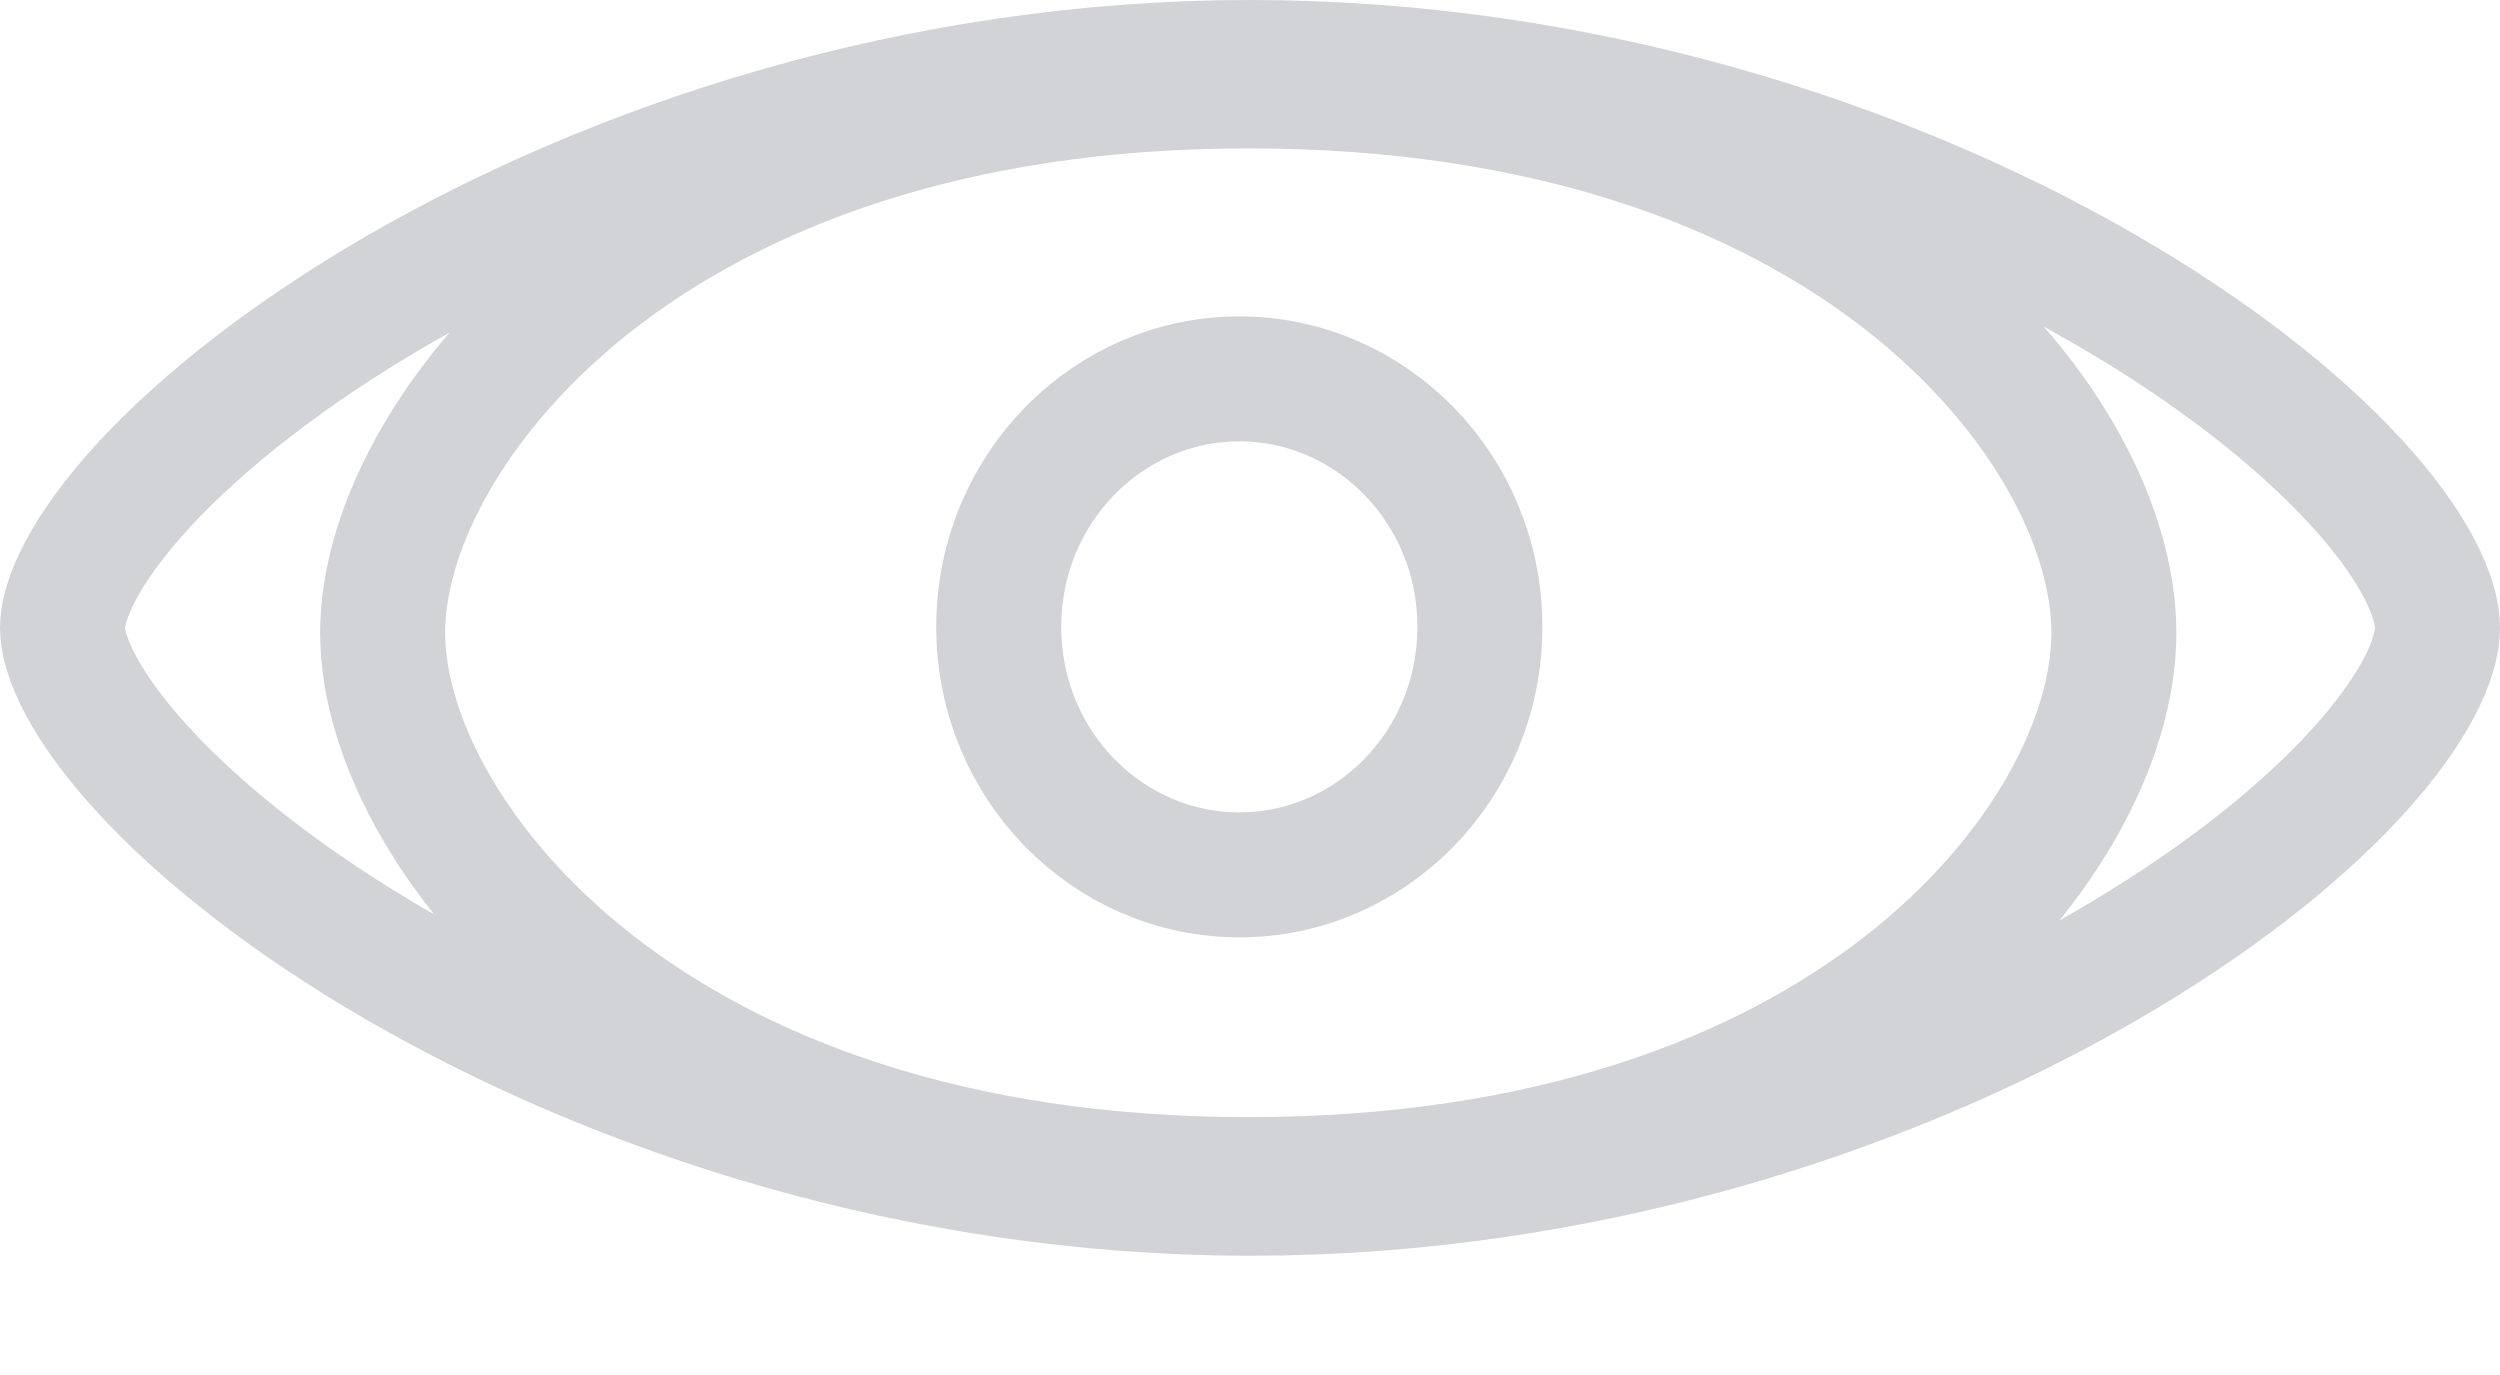 <svg width="20" height="11" viewBox="0 0 20 11" fill="none" xmlns="http://www.w3.org/2000/svg">
<path d="M0.5 5.023C0.5 4.805 0.668 4.404 1.153 3.878C1.618 3.374 2.308 2.828 3.179 2.323C4.922 1.313 7.336 0.5 10 0.5C12.664 0.5 15.079 1.3 16.821 2.304C17.693 2.805 18.382 3.35 18.846 3.855C19.329 4.381 19.5 4.789 19.5 5.023C19.5 5.257 19.329 5.665 18.846 6.191C18.382 6.696 17.693 7.24 16.821 7.742C15.079 8.745 12.664 9.546 10 9.546C7.336 9.546 4.921 8.733 3.179 7.723C2.307 7.218 1.618 6.671 1.153 6.167C0.668 5.641 0.5 5.241 0.5 5.023ZM3.061 5.062C3.061 5.904 3.639 7.004 4.75 7.873C5.883 8.759 7.601 9.437 9.987 9.437C12.371 9.437 14.089 8.77 15.222 7.889C16.336 7.023 16.911 5.922 16.911 5.062C16.911 4.202 16.335 3.101 15.222 2.235C14.088 1.354 12.37 0.687 9.987 0.687C7.601 0.687 5.883 1.365 4.75 2.251C3.639 3.12 3.061 4.22 3.061 5.062Z" stroke="#1B263B" stroke-opacity="0.2"/>
<path d="M11.839 5.015C11.839 6.123 10.966 6.999 9.915 6.999C8.863 6.999 7.99 6.123 7.99 5.015C7.99 3.908 8.863 3.031 9.915 3.031C10.966 3.031 11.839 3.908 11.839 5.015Z" stroke="#1B263B" stroke-opacity="0.2"/>
</svg>
